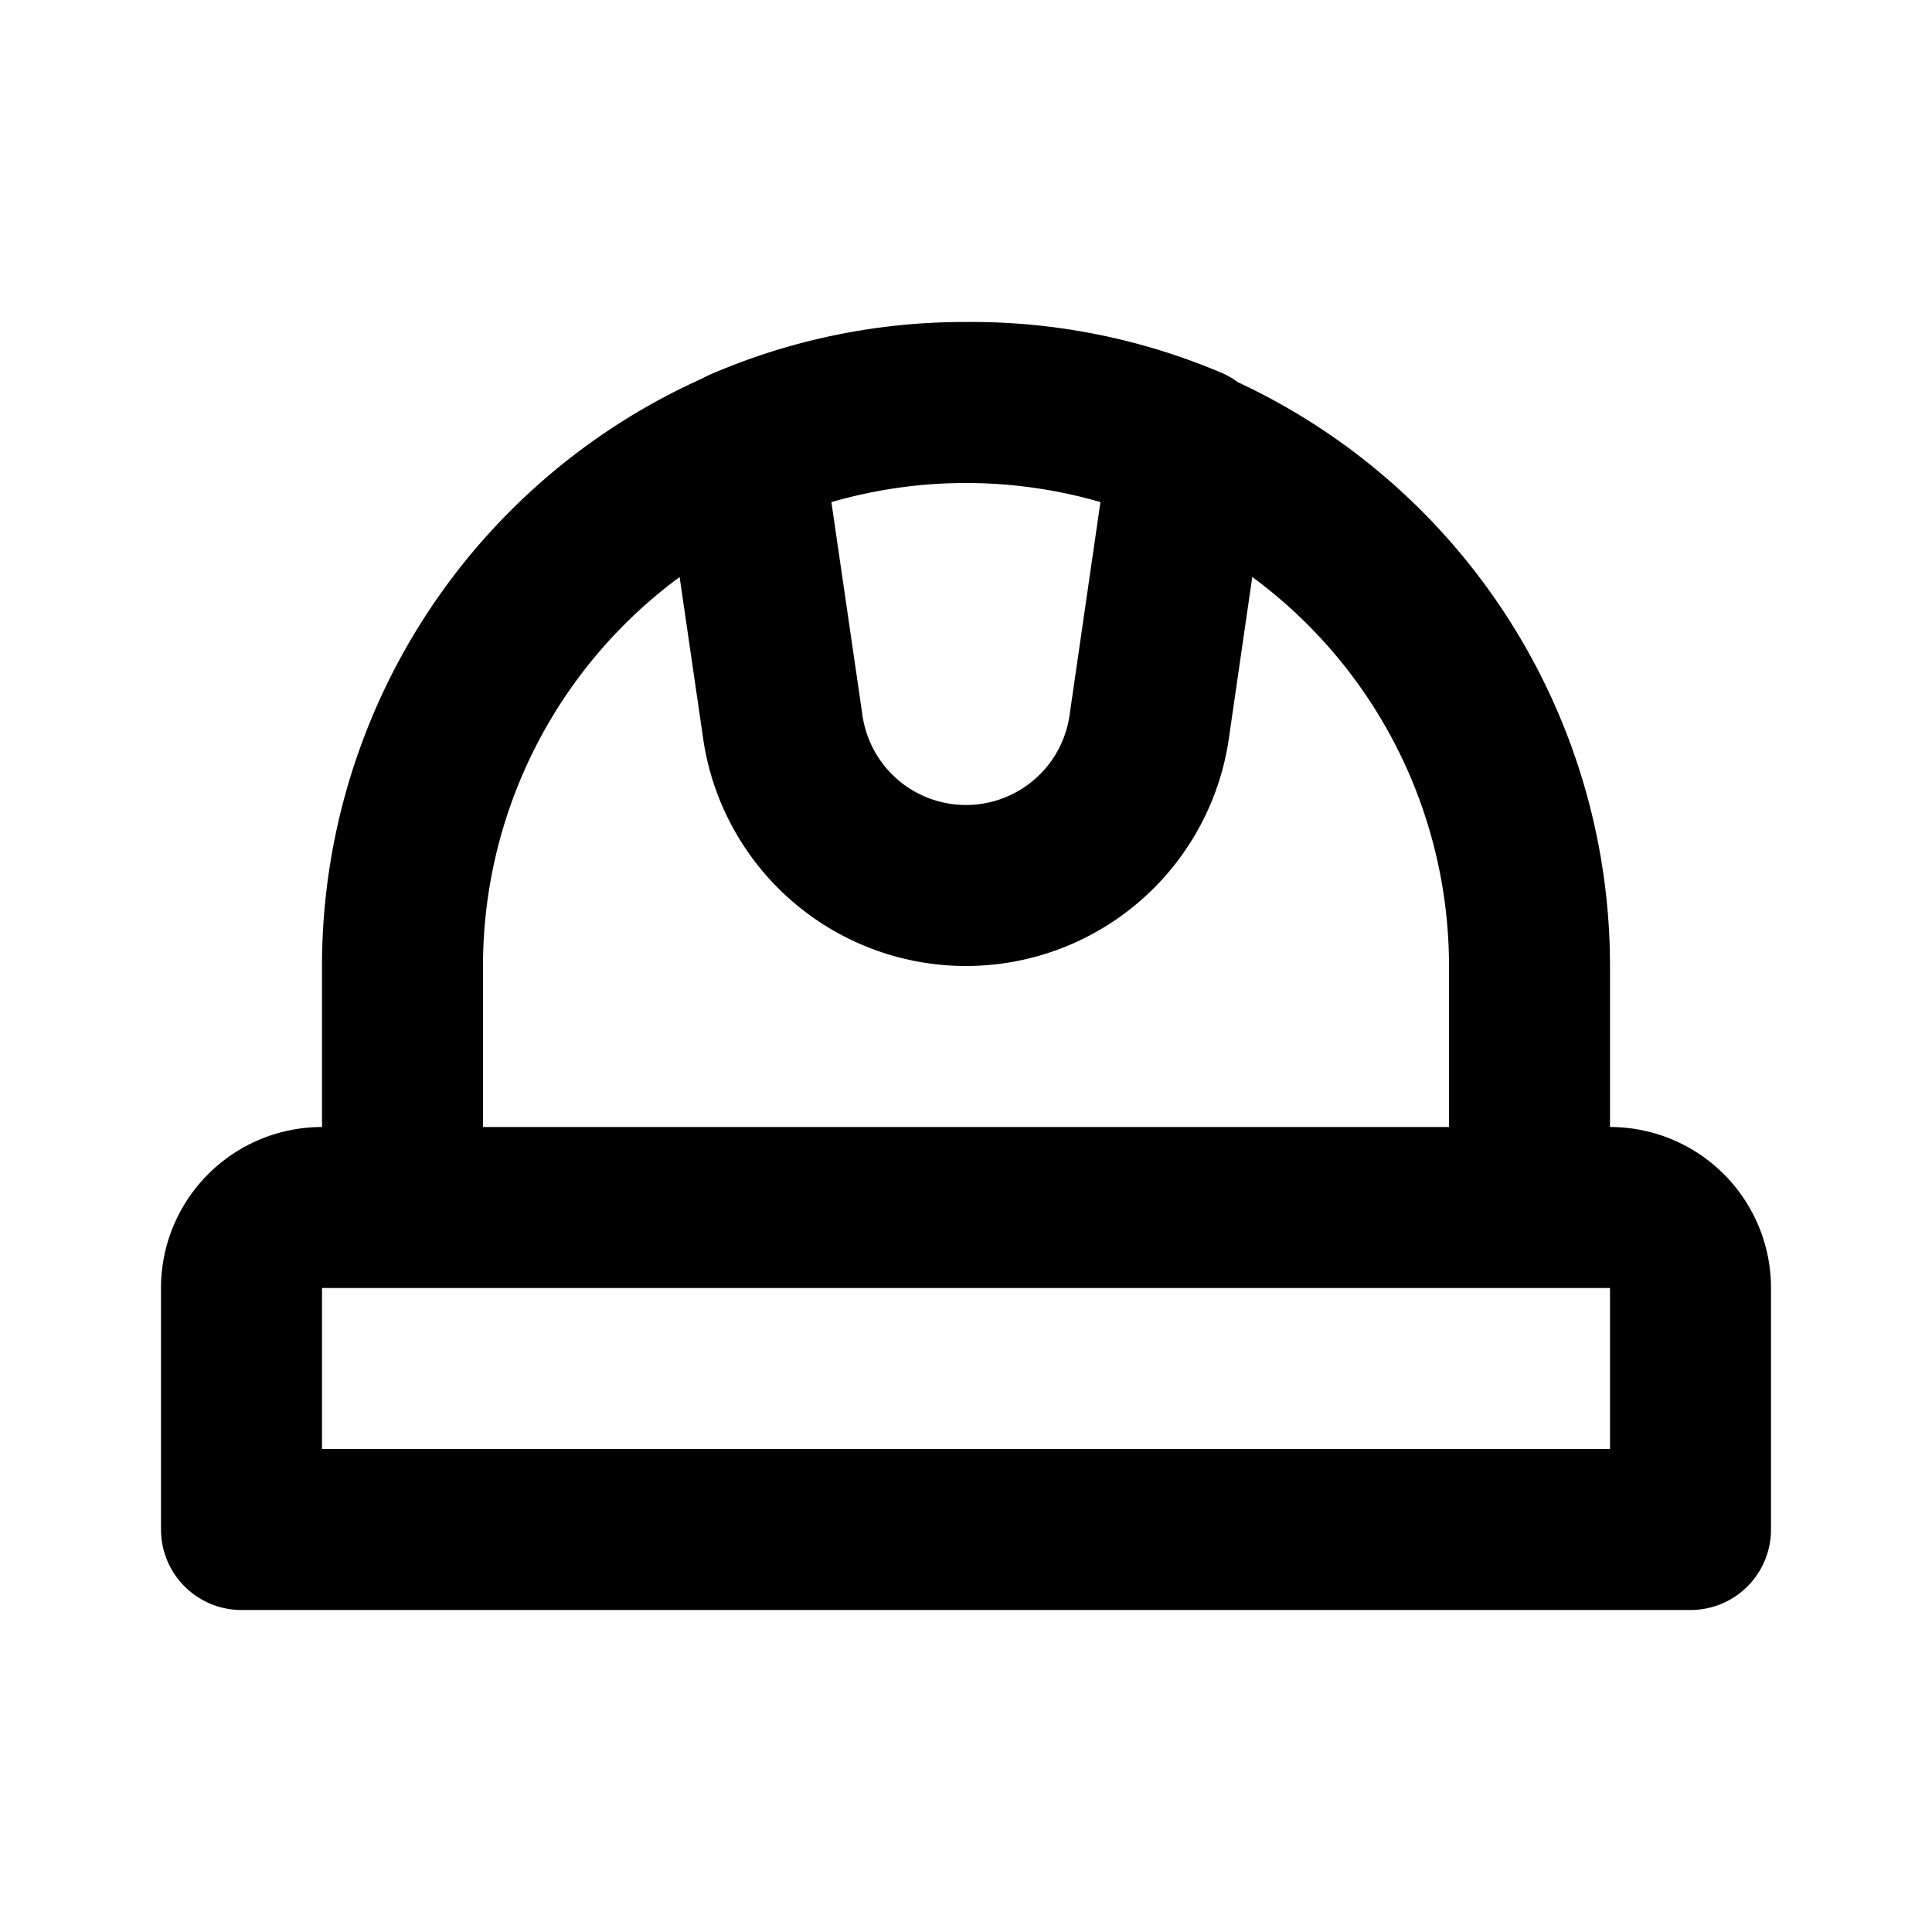<svg class="icon line" width="48" height="48" id="security-camera-top" xmlns="http://www.w3.org/2000/svg" viewBox="0 0 24 24"><title style="stroke-width: 2; stroke: rgb(0, 0, 0);">security camera top</title><path id="primary" d="M4,15H20a1,1,0,0,1,1,1v3H3V16A1,1,0,0,1,4,15Zm1-3v3H19V12a7,7,0,0,0-7-7h0A7,7,0,0,0,5,12Zm7-7a6.94,6.94,0,0,0-2.78.57L9.72,9A2.3,2.3,0,0,0,12,11h0a2.3,2.3,0,0,0,2.28-2l.5-3.45A6.94,6.94,0,0,0,12,5Z" style="fill: none; stroke: rgb(0, 0, 0); stroke-linecap: round; stroke-linejoin: round; stroke-width: 2;"></path></svg>